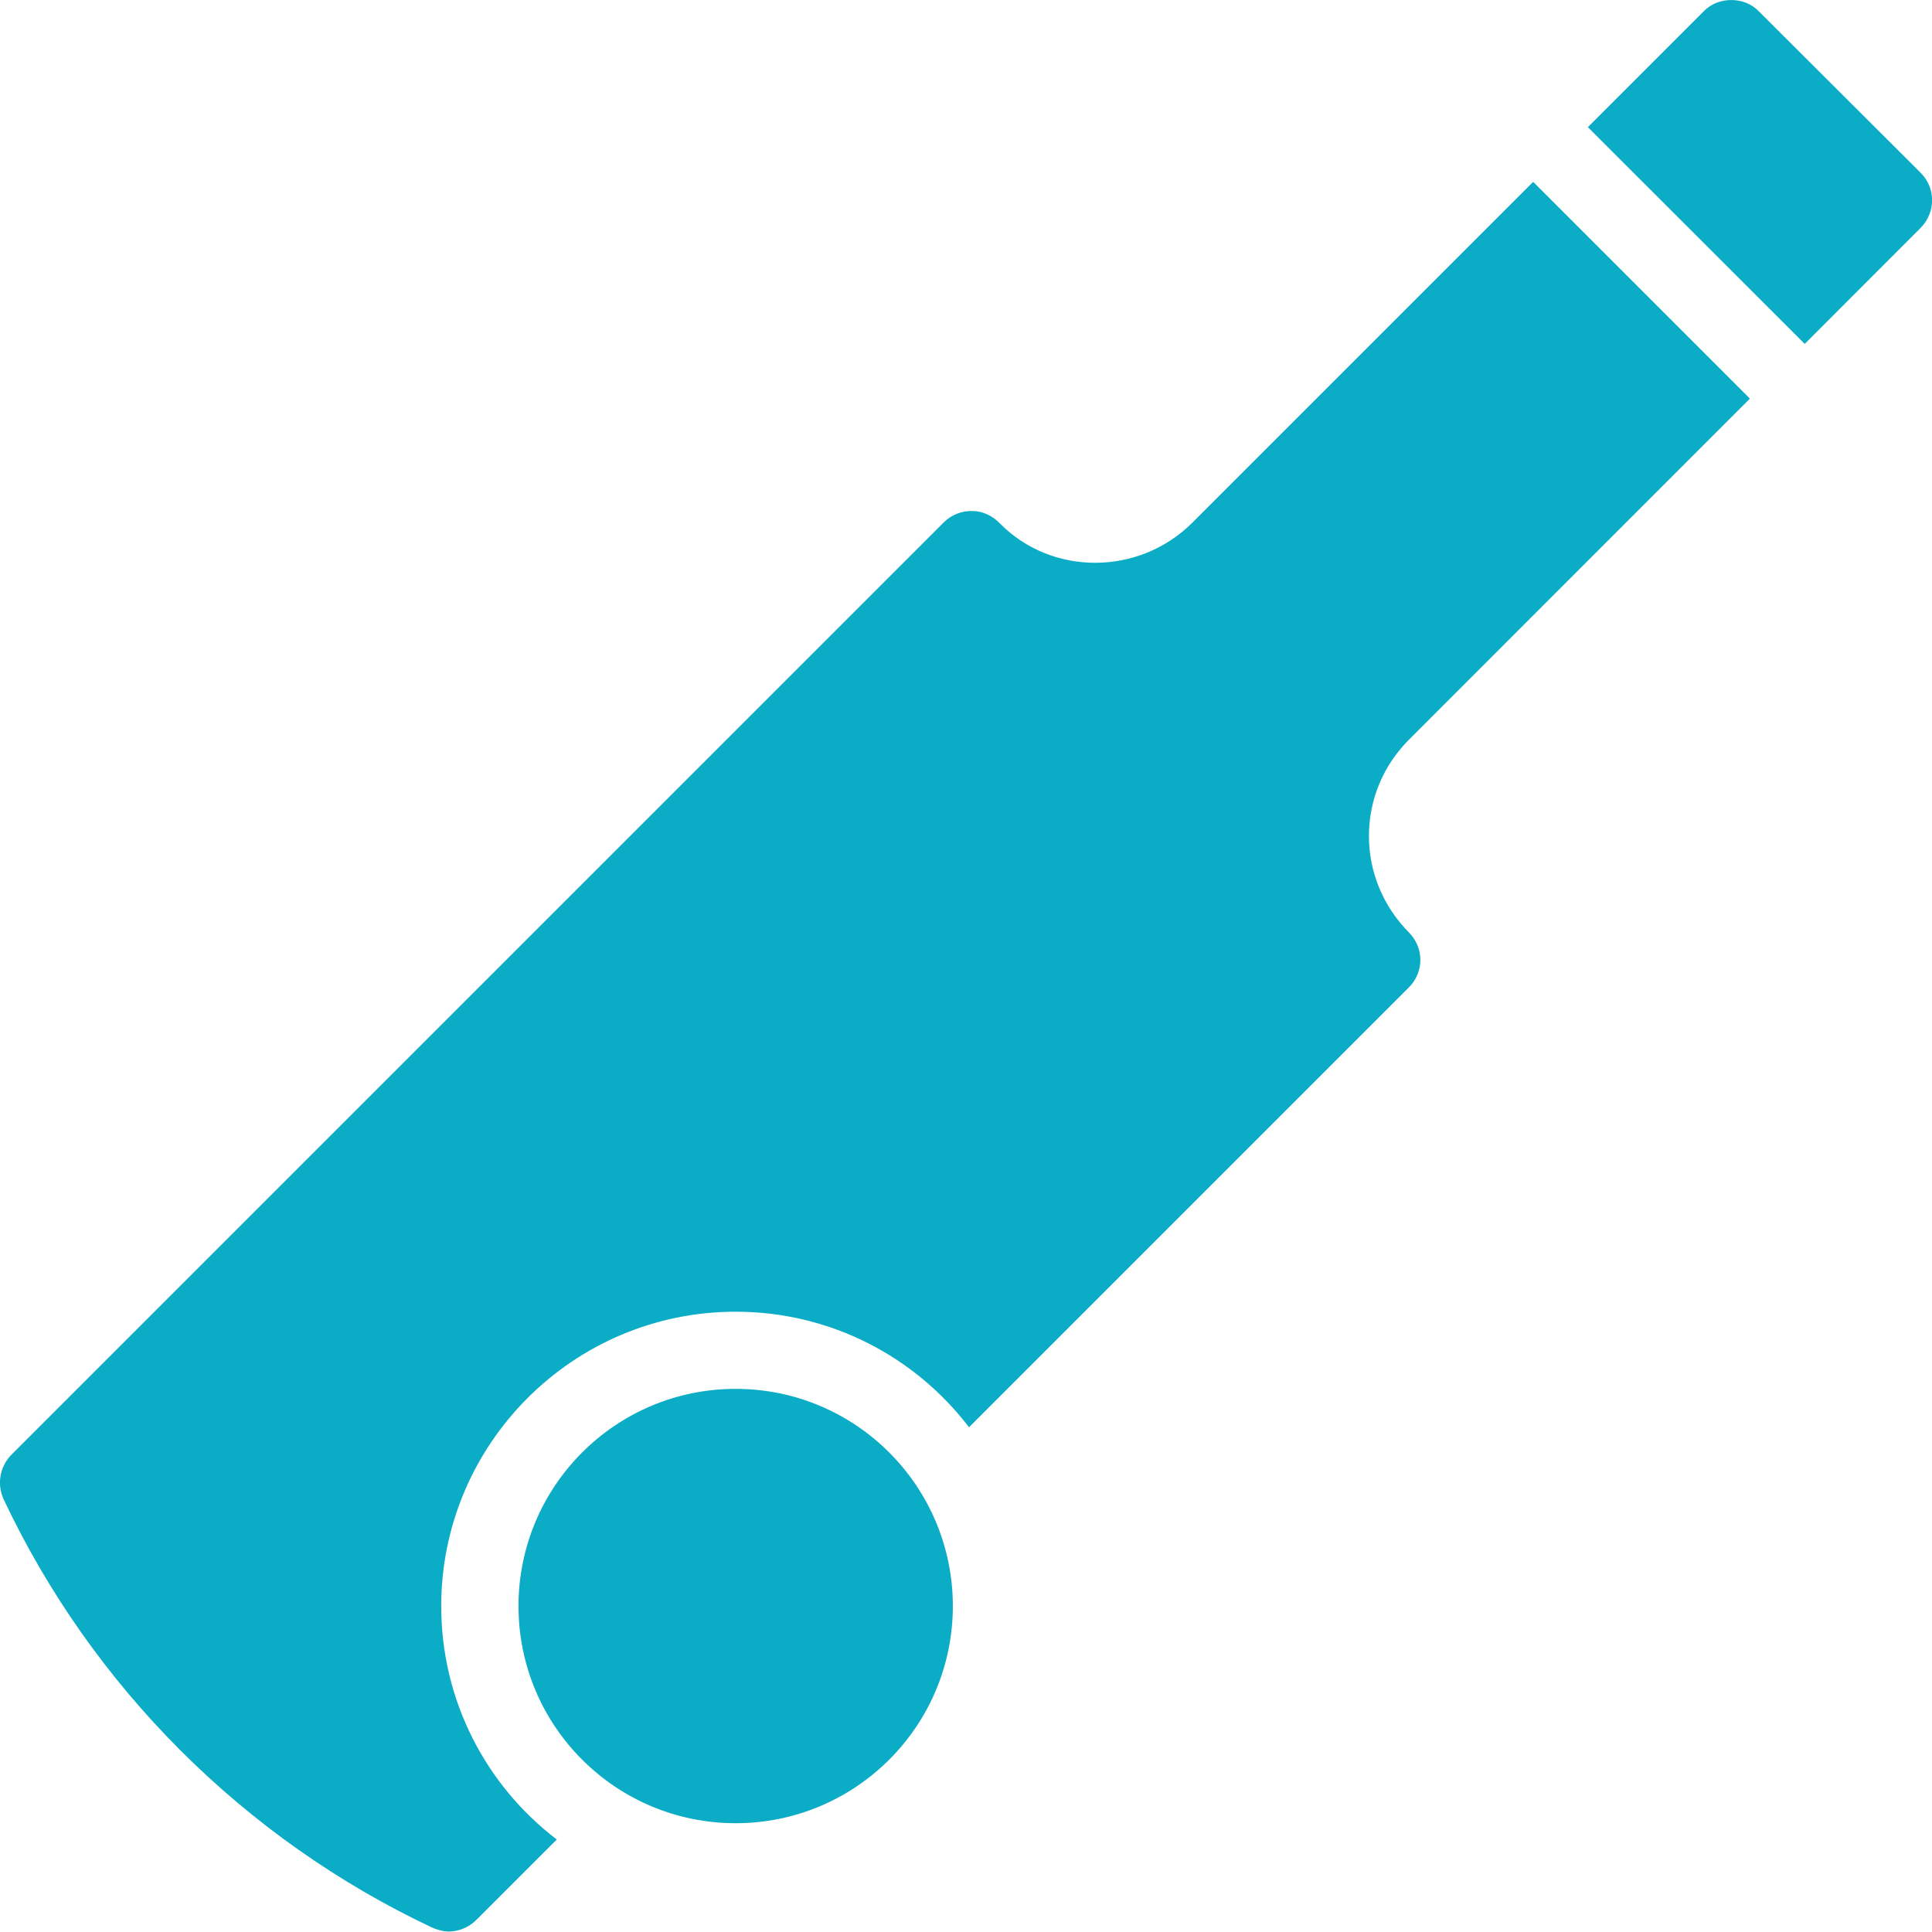 <svg width="16" height="16" viewBox="0 0 16 16" fill="none" xmlns="http://www.w3.org/2000/svg">
<path d="M3.58 15.964C3.625 15.983 3.673 15.996 3.718 15.996C3.801 15.996 3.884 15.96 3.945 15.9L4.611 15.234C4.028 14.789 3.654 14.088 3.654 13.301C3.654 11.957 4.748 10.863 6.092 10.863C6.88 10.863 7.58 11.237 8.025 11.82L11.67 8.175C11.728 8.117 11.763 8.034 11.763 7.951C11.763 7.864 11.728 7.784 11.67 7.724C11.456 7.509 11.337 7.224 11.337 6.924C11.337 6.62 11.456 6.338 11.67 6.124L14.492 3.301L12.697 1.506L9.875 4.328C9.433 4.77 8.713 4.77 8.284 4.338C8.224 4.274 8.14 4.232 8.054 4.232C7.971 4.229 7.881 4.261 7.817 4.325L0.092 12.05C-0.001 12.146 -0.026 12.29 0.028 12.412C0.761 13.97 2.025 15.231 3.58 15.964Z" fill="#0BACC6"/>
<path d="M15.907 1.886C16.032 1.758 16.032 1.557 15.907 1.432L14.563 0.091C14.445 -0.03 14.23 -0.03 14.112 0.091L13.15 1.053L14.946 2.848L15.907 1.886Z" fill="#0BACC6"/>
<path d="M6.092 15.099C7.086 15.099 7.891 14.294 7.891 13.301C7.891 12.308 7.086 11.502 6.092 11.502C5.099 11.502 4.294 12.308 4.294 13.301C4.294 14.294 5.099 15.099 6.092 15.099Z" fill="#0BACC6"/>
</svg>
